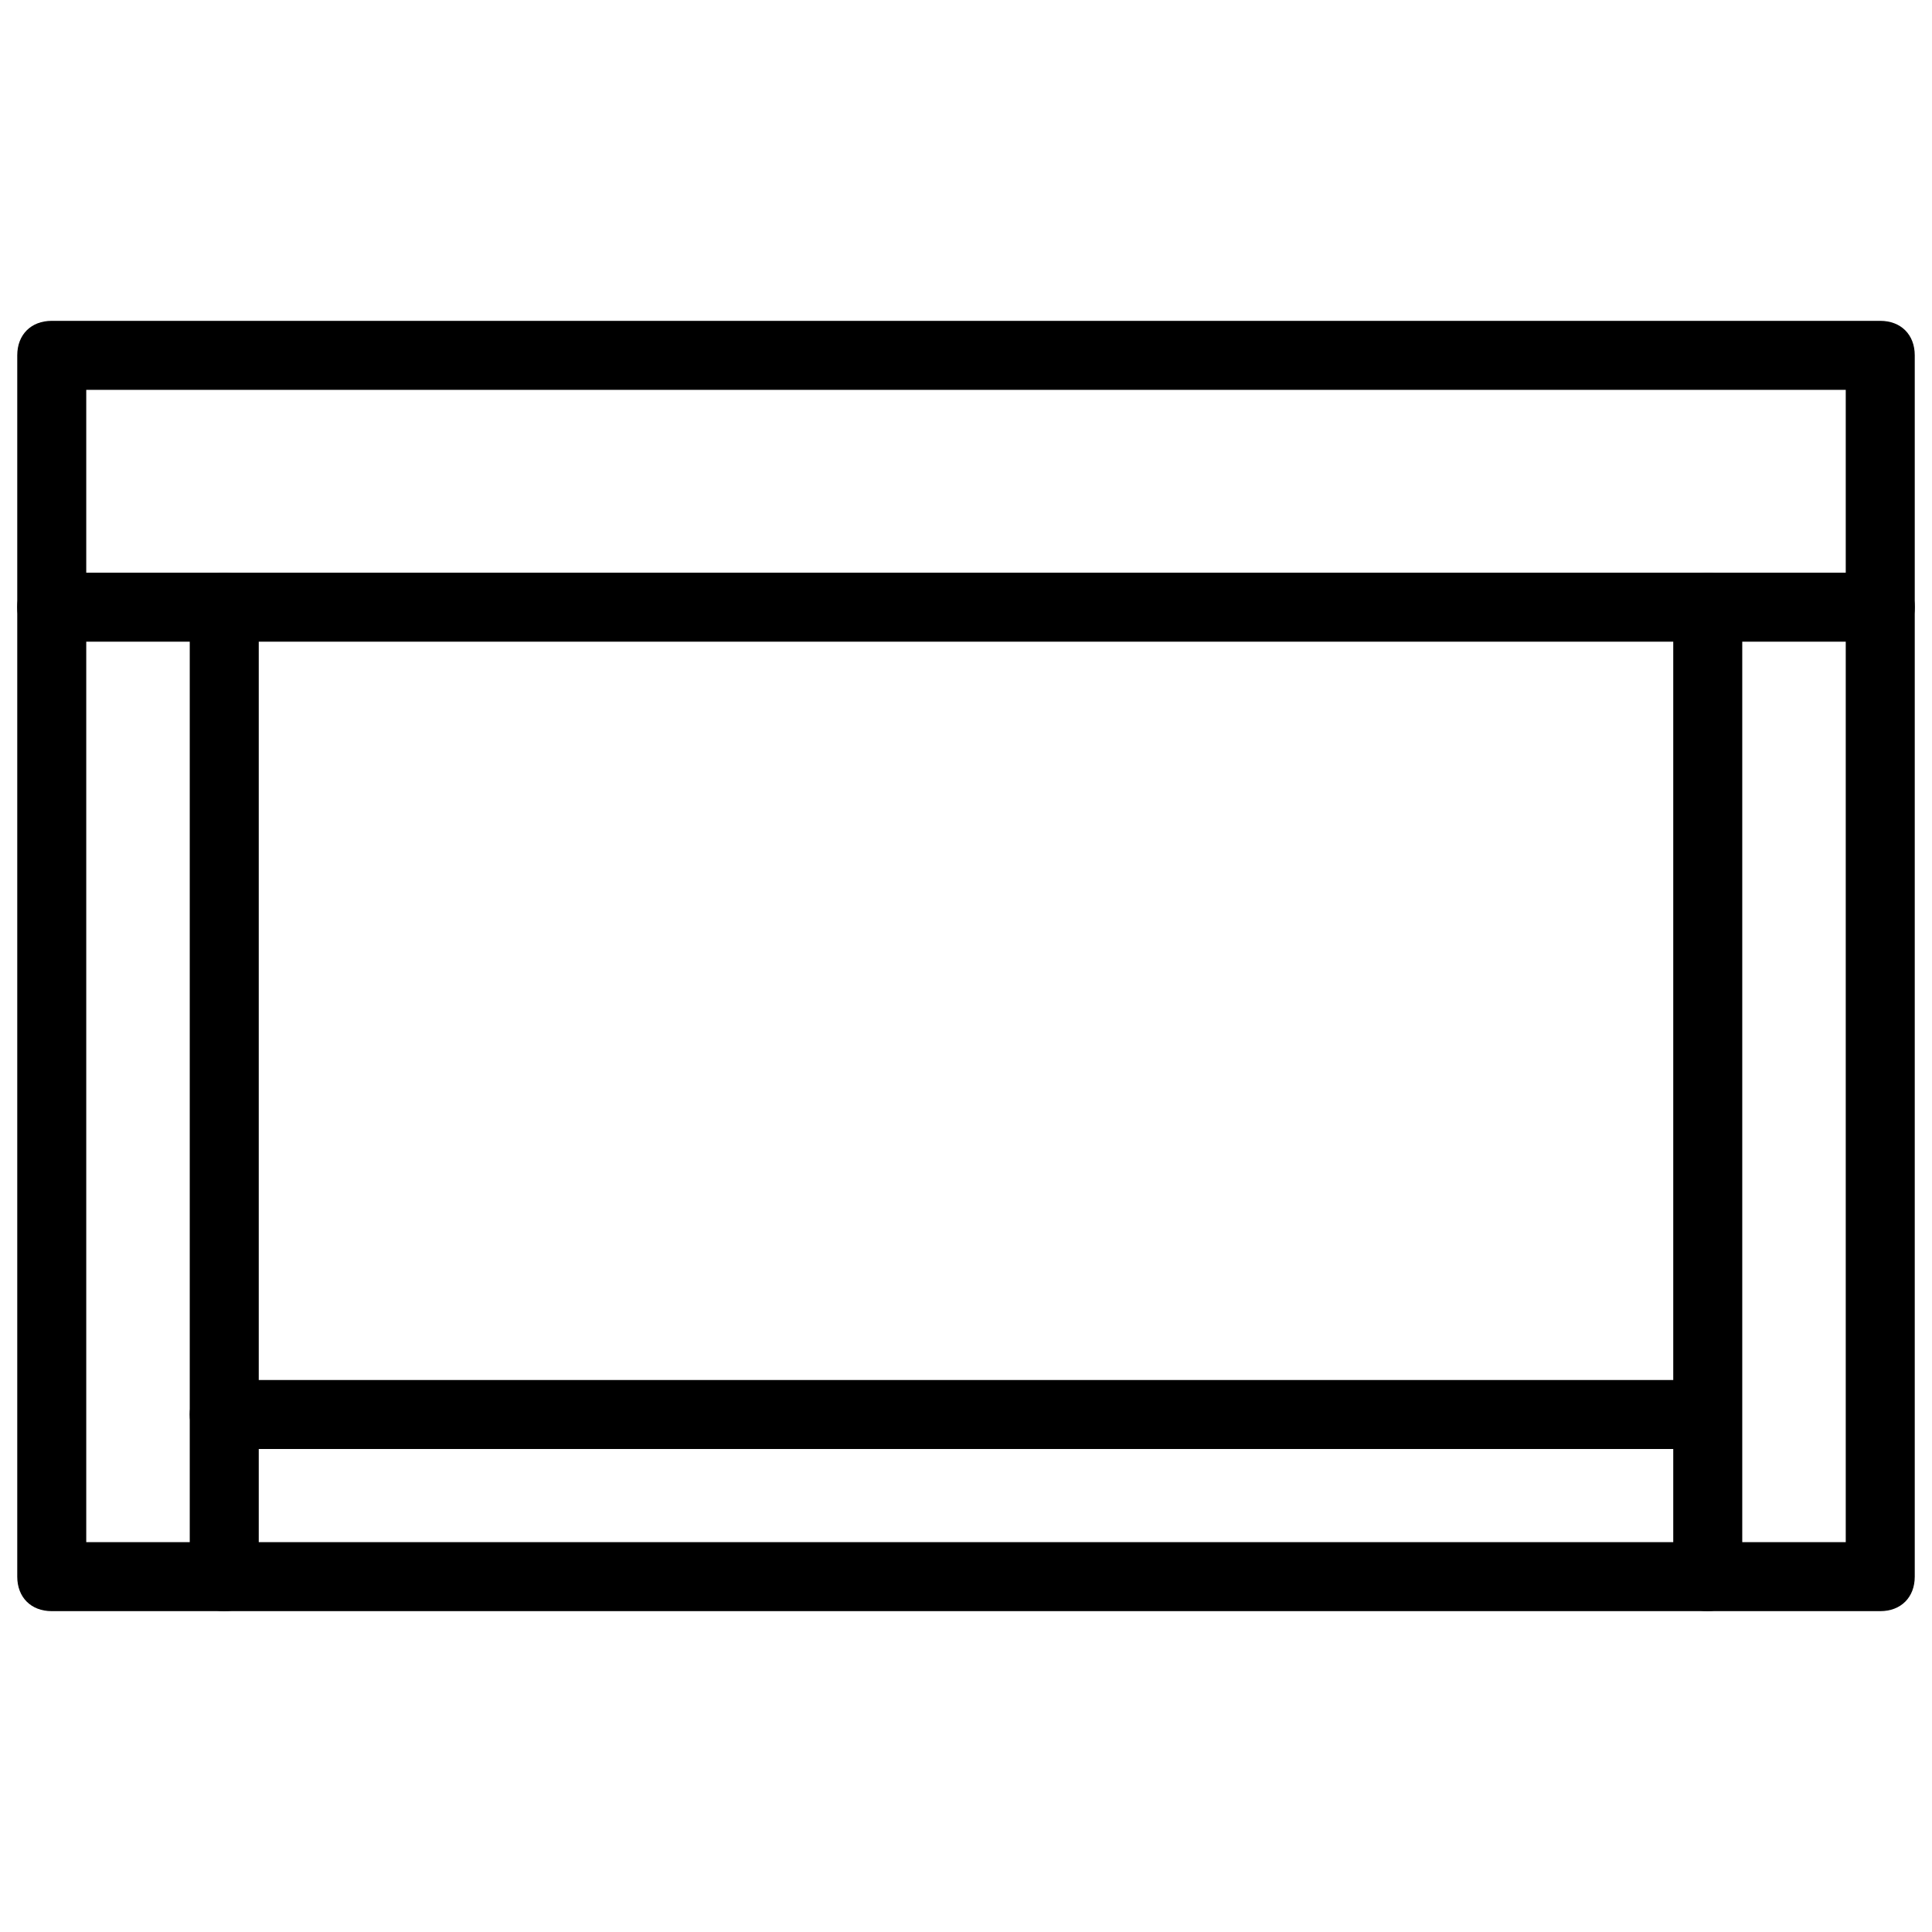 <svg xmlns="http://www.w3.org/2000/svg" viewBox="0 0 56 56">
<path d="M54.5,46.7h-53c-0.6,0-1-0.4-1-1V10.3c0-0.6,0.4-1,1-1h53c0.6,0,1,0.4,1,1v35.4C55.5,46.3,55.1,46.7,54.5,46.7z M2.5,44.7h51V11.3h-51V44.7z"/>
<path d="M54.5,18.6h-53c-0.6,0-1-0.4-1-1s0.4-1,1-1h53c0.6,0,1,0.4,1,1S55.1,18.6,54.5,18.6z"/>
<path d="M6.5,46.7c-0.6,0-1-0.4-1-1V17.6c0-0.6,0.4-1,1-1s1,0.4,1,1v28.2C7.5,46.3,7.1,46.7,6.5,46.7z"/>
<path d="M49.5,46.7c-0.6,0-1-0.4-1-1V17.6c0-0.6,0.4-1,1-1s1,0.4,1,1v28.2C50.5,46.3,50,46.7,49.5,46.7z"/>
<path d="M49.5,42H6.5c-0.6,0-1-0.4-1-1s0.4-1,1-1h42.9c0.6,0,1,0.4,1,1S50,42,49.5,42z"/>
</svg>
